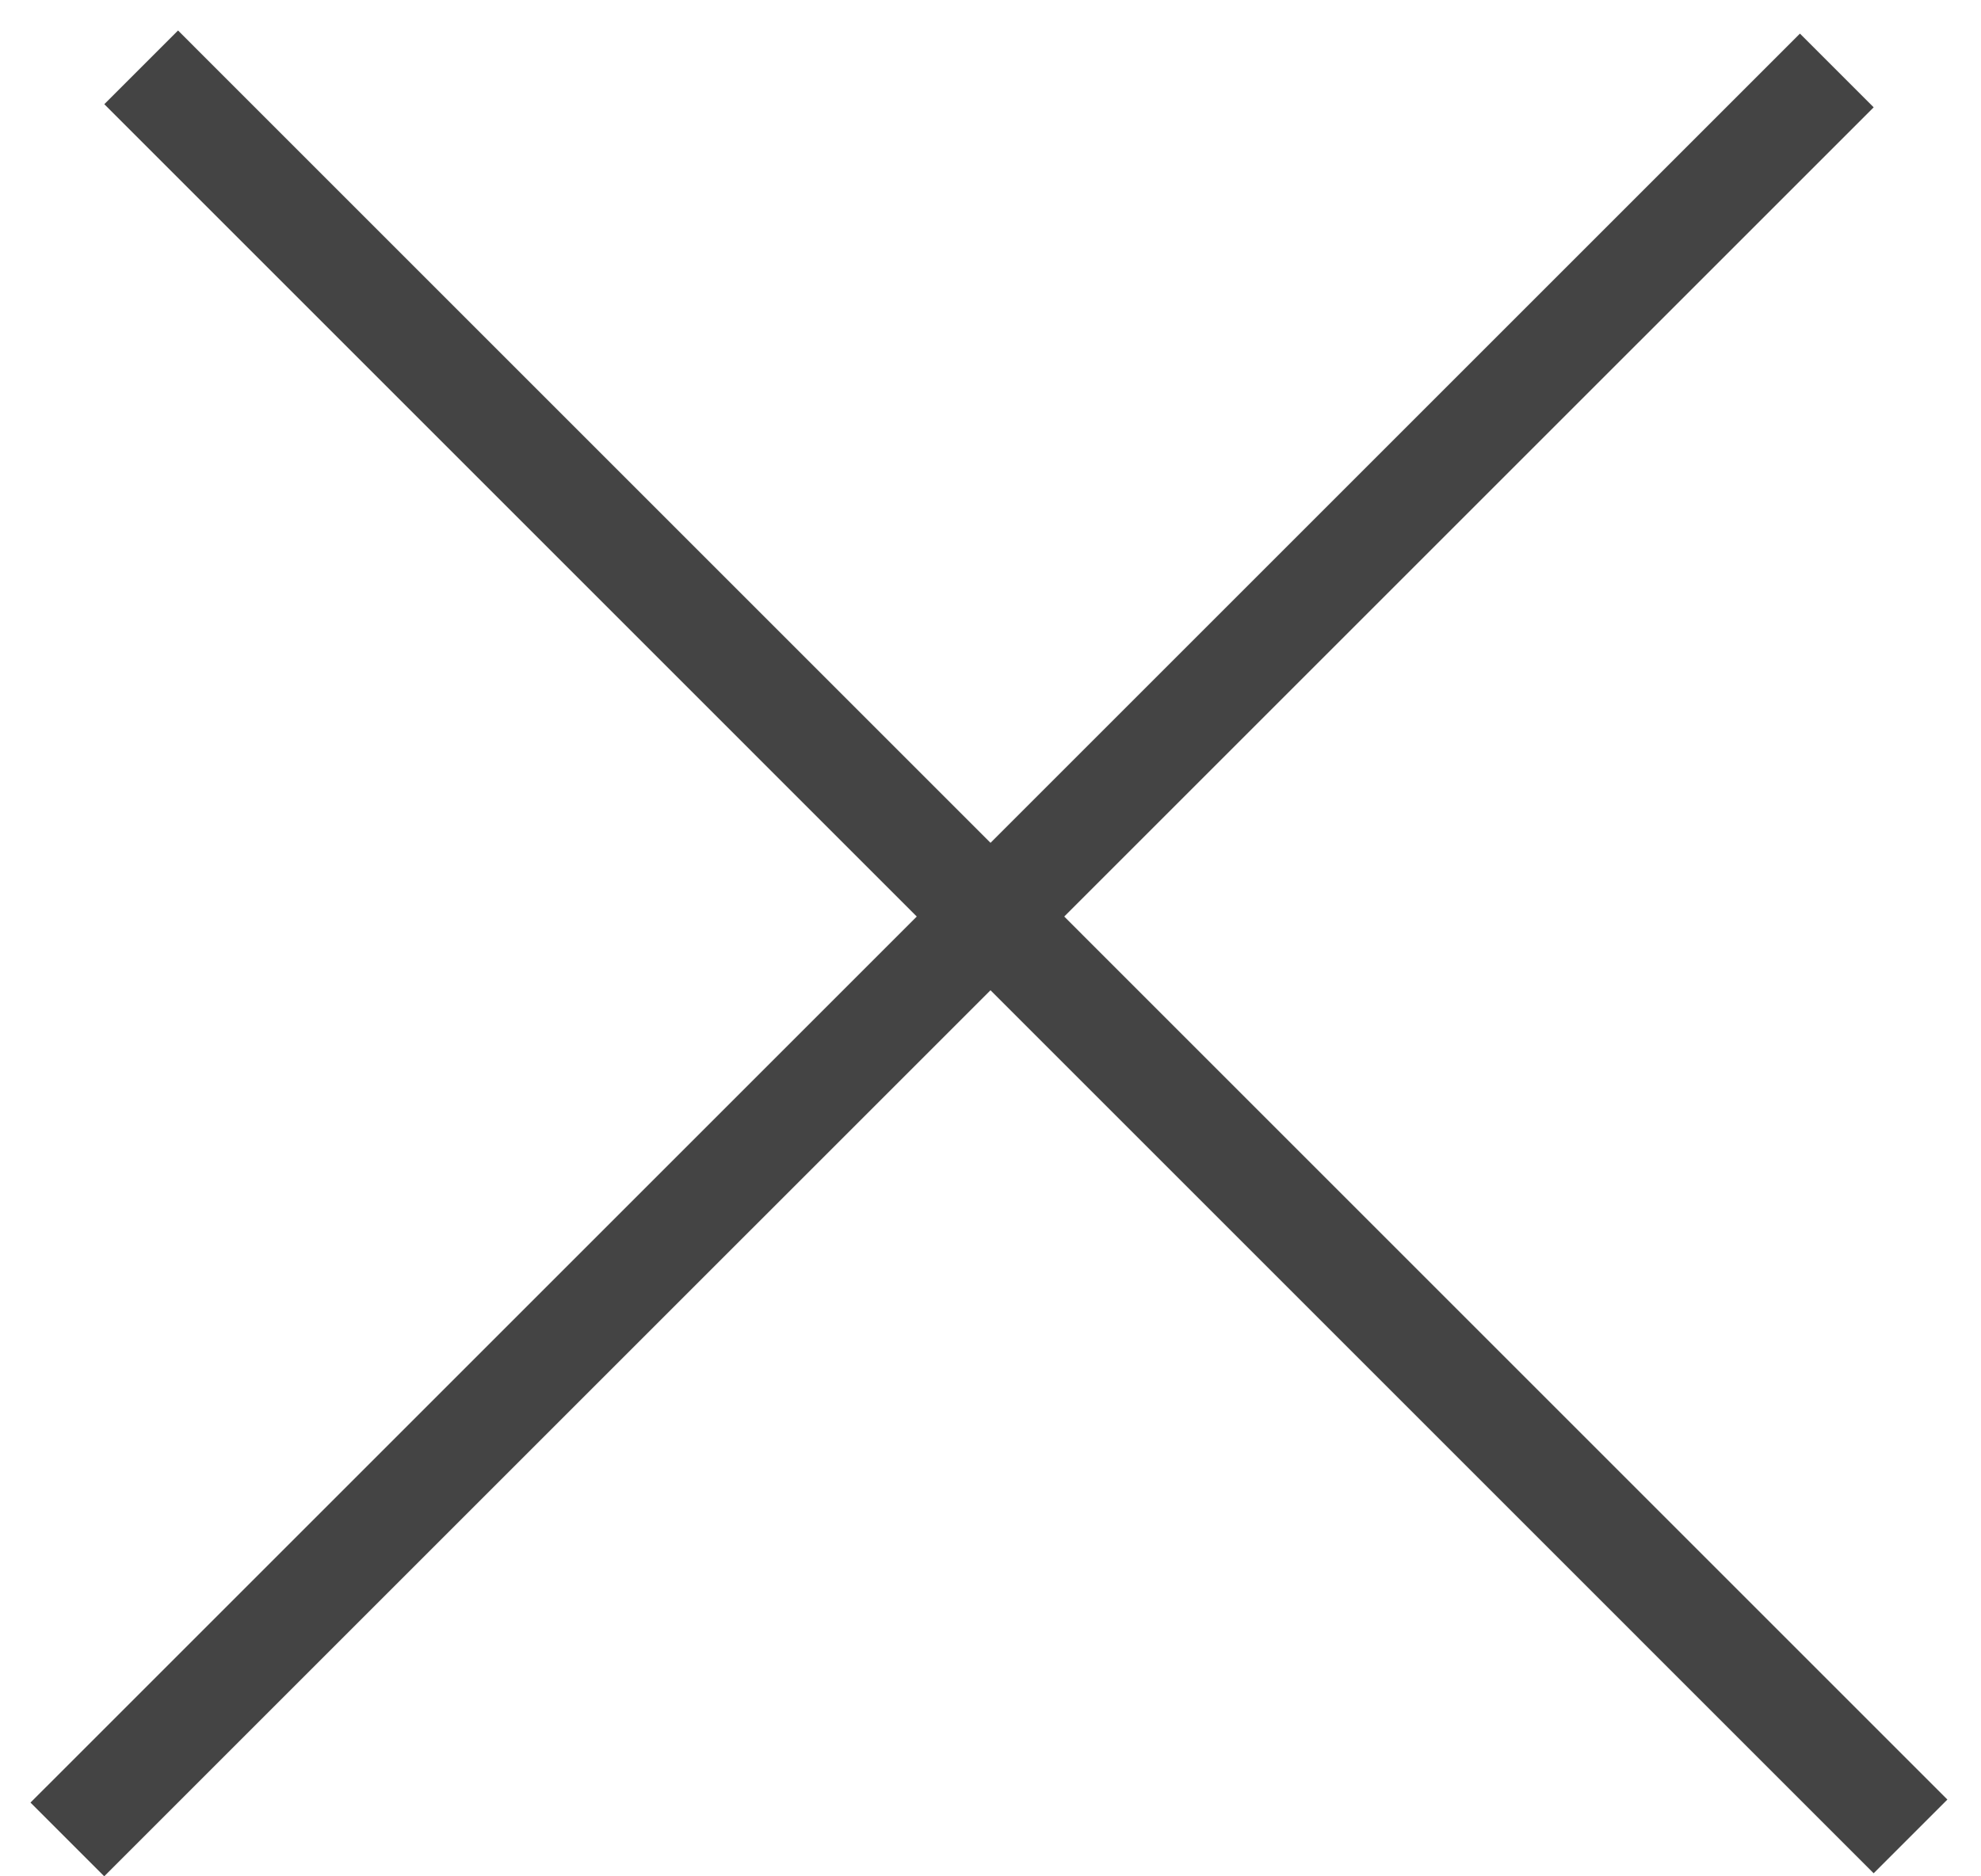 <svg width="19" height="18" viewBox="0 0 19 18" fill="none" xmlns="http://www.w3.org/2000/svg">
<line x1="1.354" y1="0.646" x2="18.324" y2="17.617" stroke="#444444"/>
<line x1="0.646" y1="17.646" x2="17.617" y2="0.676" stroke="#444444"/>
</svg>
